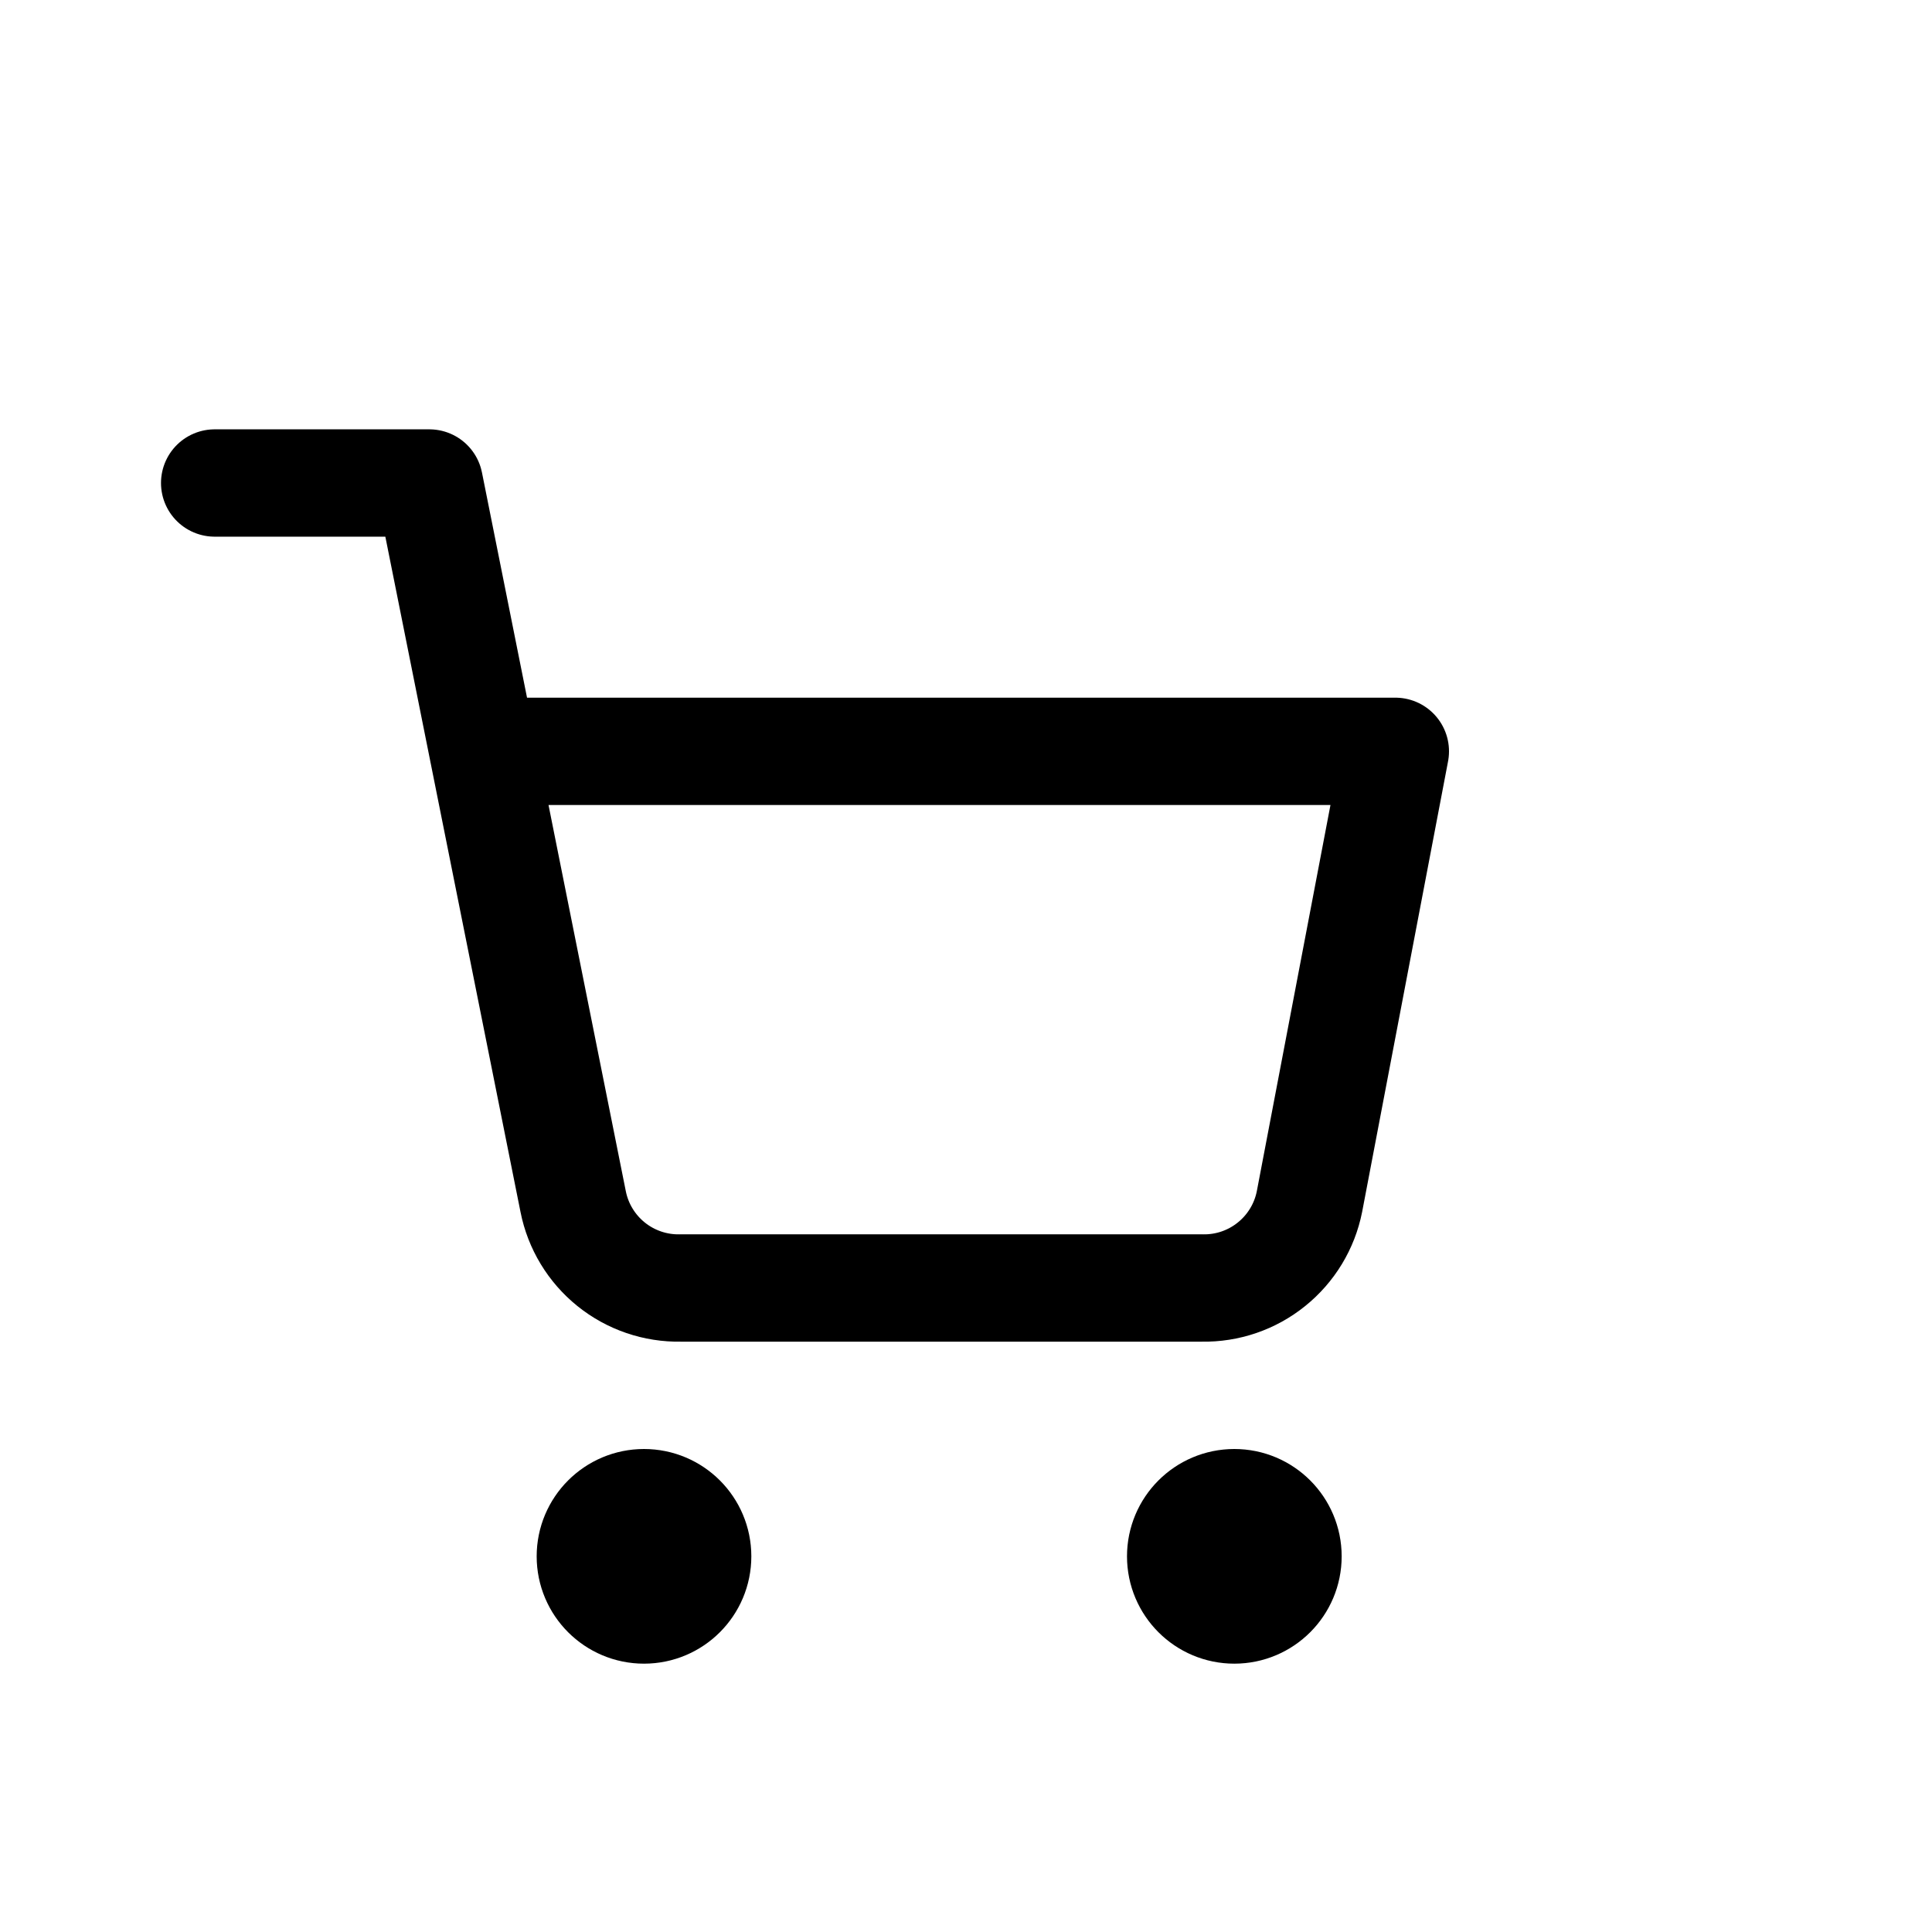 <svg width="36" height="36" viewBox="0 0 36 36" fill="none" xmlns="http://www.w3.org/2000/svg">
<path d="M12 30C12.552 30 13 29.552 13 29C13 28.448 12.552 28 12 28C11.448 28 11 28.448 11 29C11 29.552 11.448 30 12 30Z" stroke="black" stroke-width="2" stroke-linecap="round" stroke-linejoin="round"/>
<path d="M23 30C23.552 30 24 29.552 24 29C24 28.448 23.552 28 23 28C22.448 28 22 28.448 22 29C22 29.552 22.448 30 23 30Z" stroke="black" stroke-width="2" stroke-linecap="round" stroke-linejoin="round"/>
<path d="M4 9H8L10.68 22.39C10.771 22.85 11.022 23.264 11.387 23.558C11.753 23.853 12.211 24.009 12.68 24H22.4C22.869 24.009 23.327 23.853 23.692 23.558C24.058 23.264 24.309 22.85 24.4 22.39L26 14H9" stroke="black" stroke-width="2" stroke-linecap="round" stroke-linejoin="round"/>
</svg>
